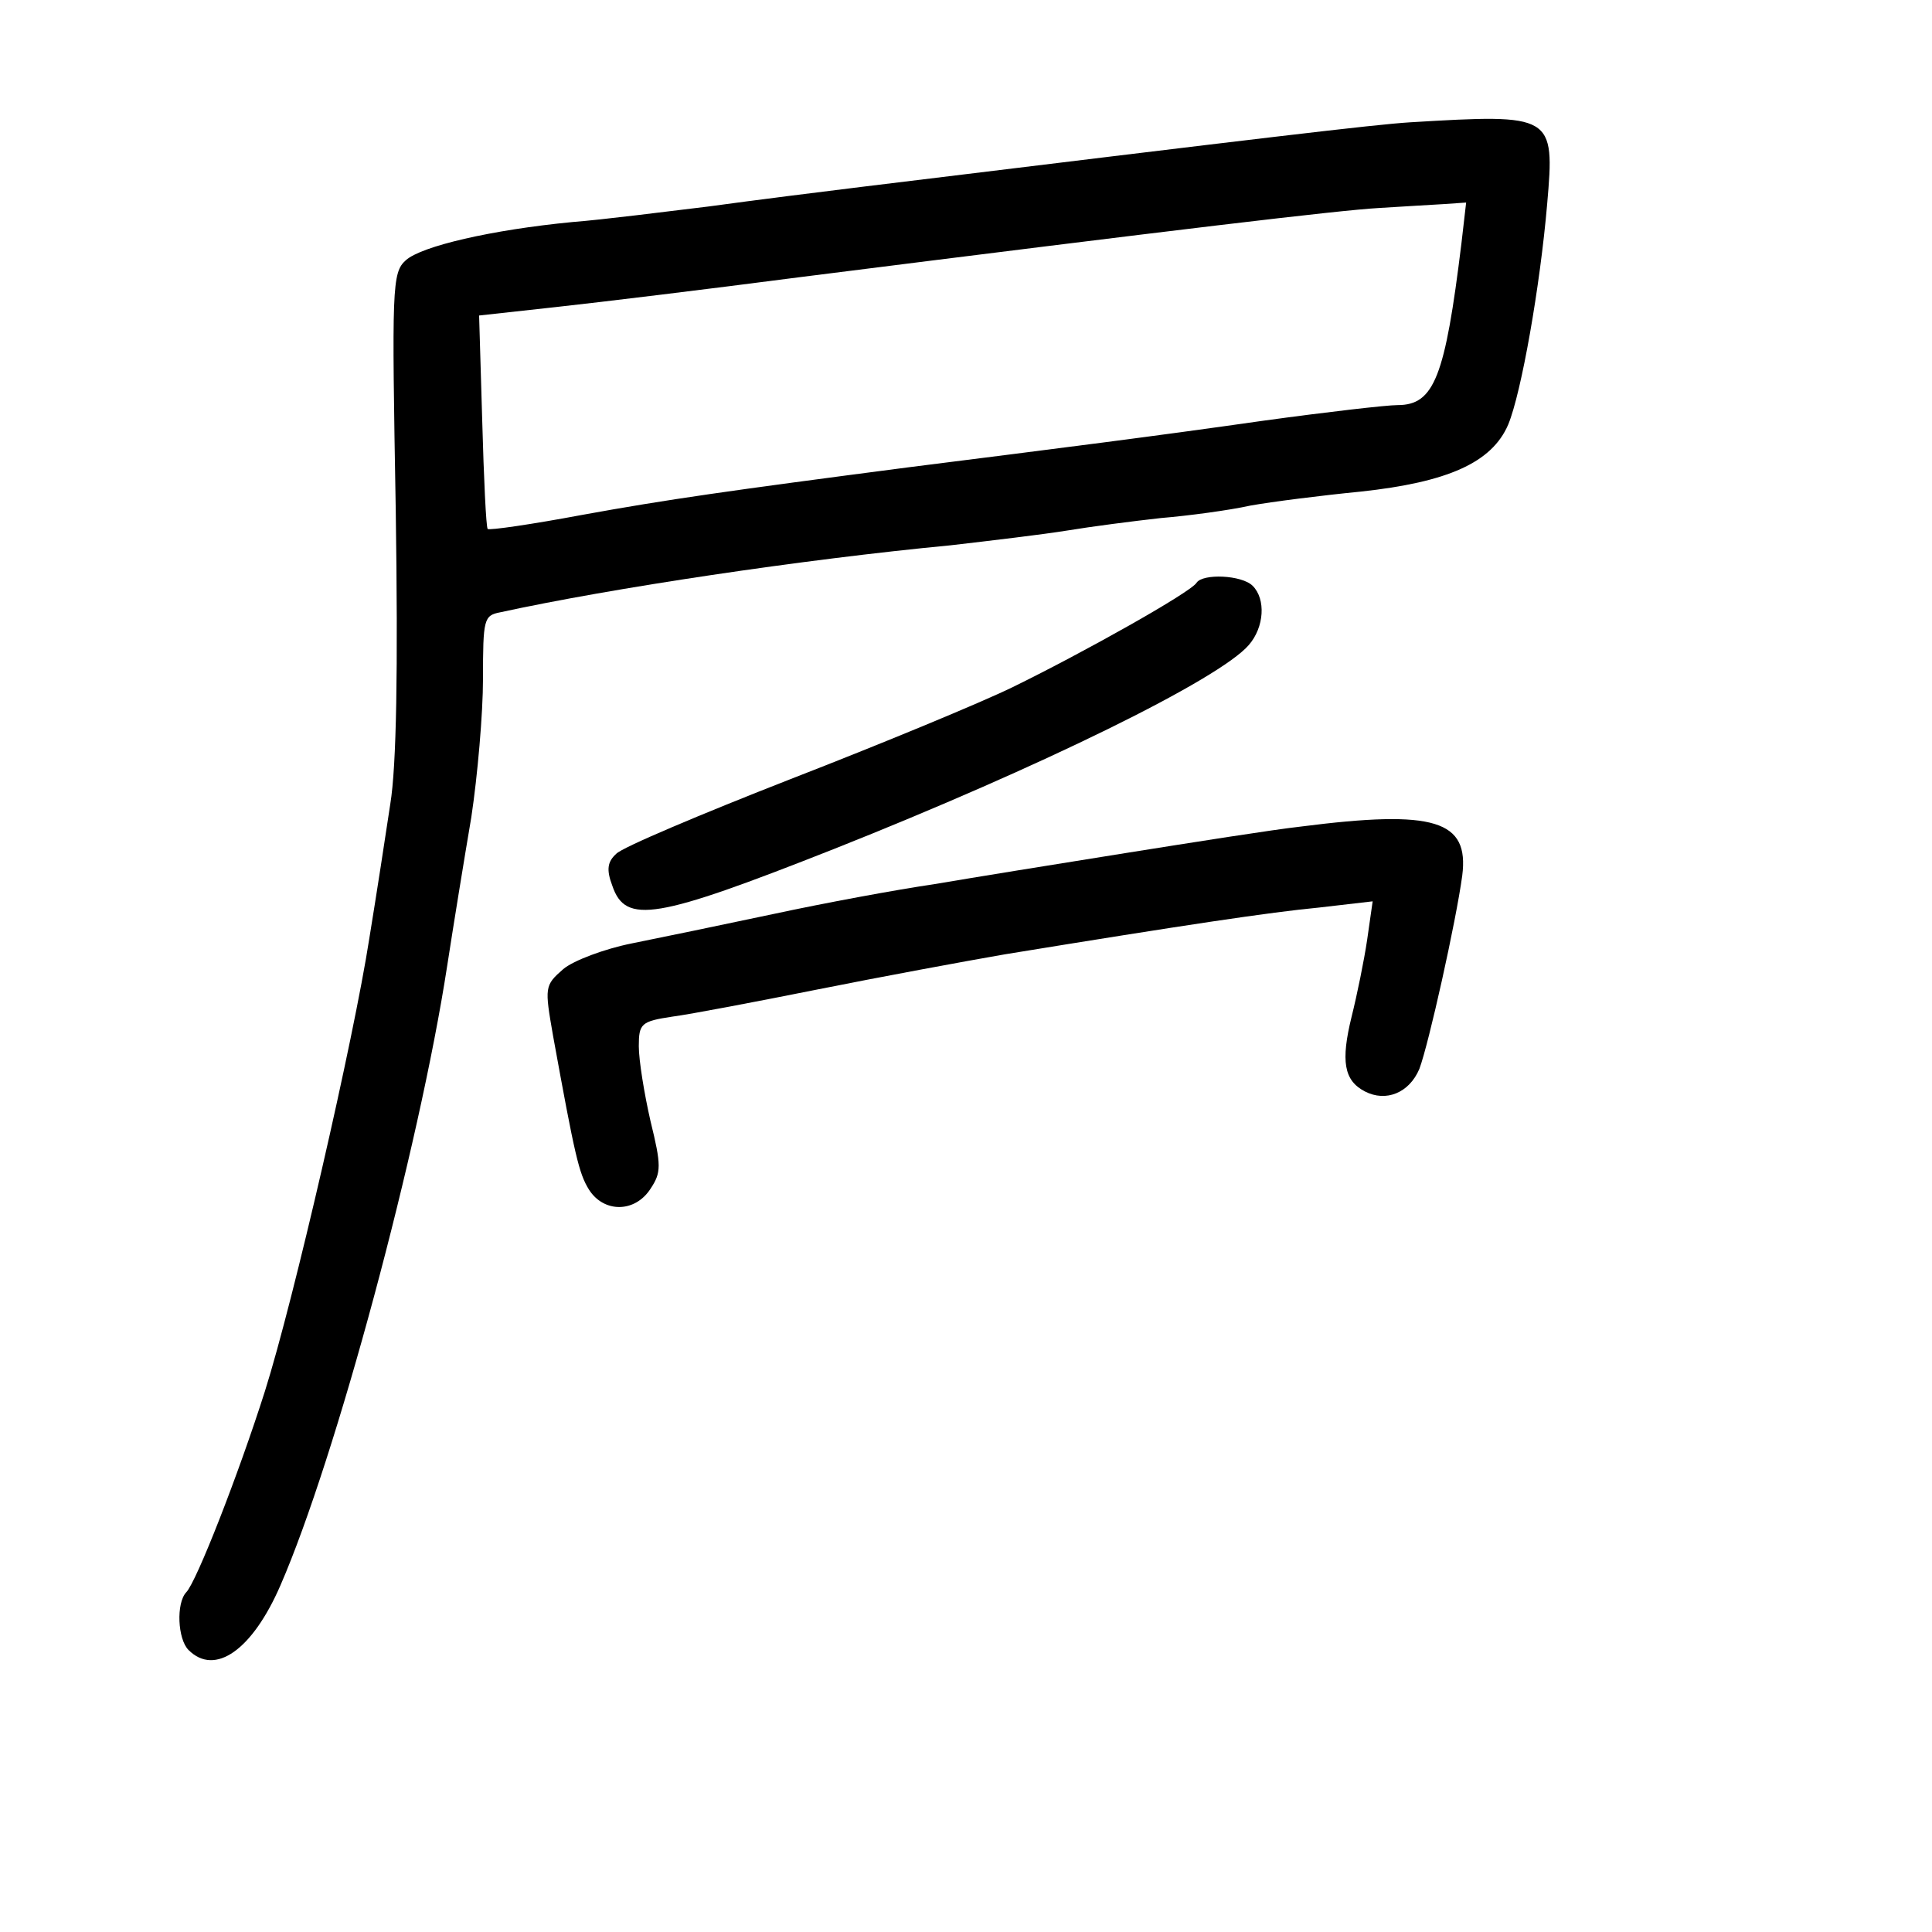 <?xml version="1.0" standalone="no"?>
<!DOCTYPE svg PUBLIC "-//W3C//DTD SVG 20010904//EN"
 "http://www.w3.org/TR/2001/REC-SVG-20010904/DTD/svg10.dtd">
<svg version="1.0" xmlns="http://www.w3.org/2000/svg"
 width="248pt" height="248pt" viewBox="0 0 248 248"
 preserveAspectRatio="xMidYMid meet">
<g transform="translate(0,248) scale(0.1,-0.1)"
fill="#000000" stroke="none">
<path d="M1810 2323 c-47 -3 -181 -19 -705 -83 -49 -6 -137 -17 -195 -25 -58
-7 -136 -17 -175 -20 -104 -10 -194 -31 -214 -49 -18 -16 -18 -35 -13 -321 3
-206 1 -328 -7 -377 -6 -40 -18 -118 -27 -173 -20 -129 -97 -464 -134 -581
-34 -107 -88 -245 -101 -258 -13 -14 -11 -60 3 -74 34 -34 82 0 118 83 71 163
178 561 214 795 8 52 22 138 31 191 8 53 15 133 15 178 0 76 1 81 22 85 142
31 389 68 578 86 52 6 119 14 150 19 30 5 84 12 120 16 36 3 88 10 115 16 28
5 91 13 142 18 111 12 168 37 189 86 17 41 41 178 50 283 10 115 8 116 -176
105z m66 -155 c-21 -172 -35 -208 -82 -208 -14 0 -92 -9 -172 -20 -140 -20
-259 -35 -457 -60 -230 -30 -308 -41 -418 -61 -64 -12 -119 -20 -121 -18 -2 2
-5 65 -7 139 l-4 135 100 11 c55 6 195 23 310 38 491 62 693 86 745 89 30 2
68 4 83 5 l29 2 -6 -52z"/>
<path d="M1536 1732 c-7 -12 -144 -89 -236 -134 -41 -20 -169 -73 -285 -118
-115 -45 -217 -88 -224 -96 -11 -10 -13 -20 -5 -41 17 -50 56 -43 284 47 267
106 495 218 533 262 20 23 22 59 5 76 -14 14 -64 16 -72 4z"/>
<path d="M1670 1419 c-36 -4 -137 -20 -225 -34 -88 -14 -199 -32 -246 -40 -48
-7 -140 -24 -205 -38 -66 -14 -148 -31 -183 -38 -35 -7 -75 -22 -88 -33 -24
-21 -24 -23 -13 -86 28 -154 33 -176 46 -197 19 -30 59 -30 79 1 14 21 14 30
0 87 -8 35 -15 78 -15 96 0 29 3 32 43 38 23 3 107 19 187 35 80 16 188 36
240 45 233 38 340 54 403 60 l69 8 -7 -49 c-4 -27 -13 -71 -20 -99 -14 -57
-10 -82 17 -96 27 -14 57 -2 70 29 12 32 47 189 55 248 9 71 -35 85 -207 63z"/>
</g>
</svg>
